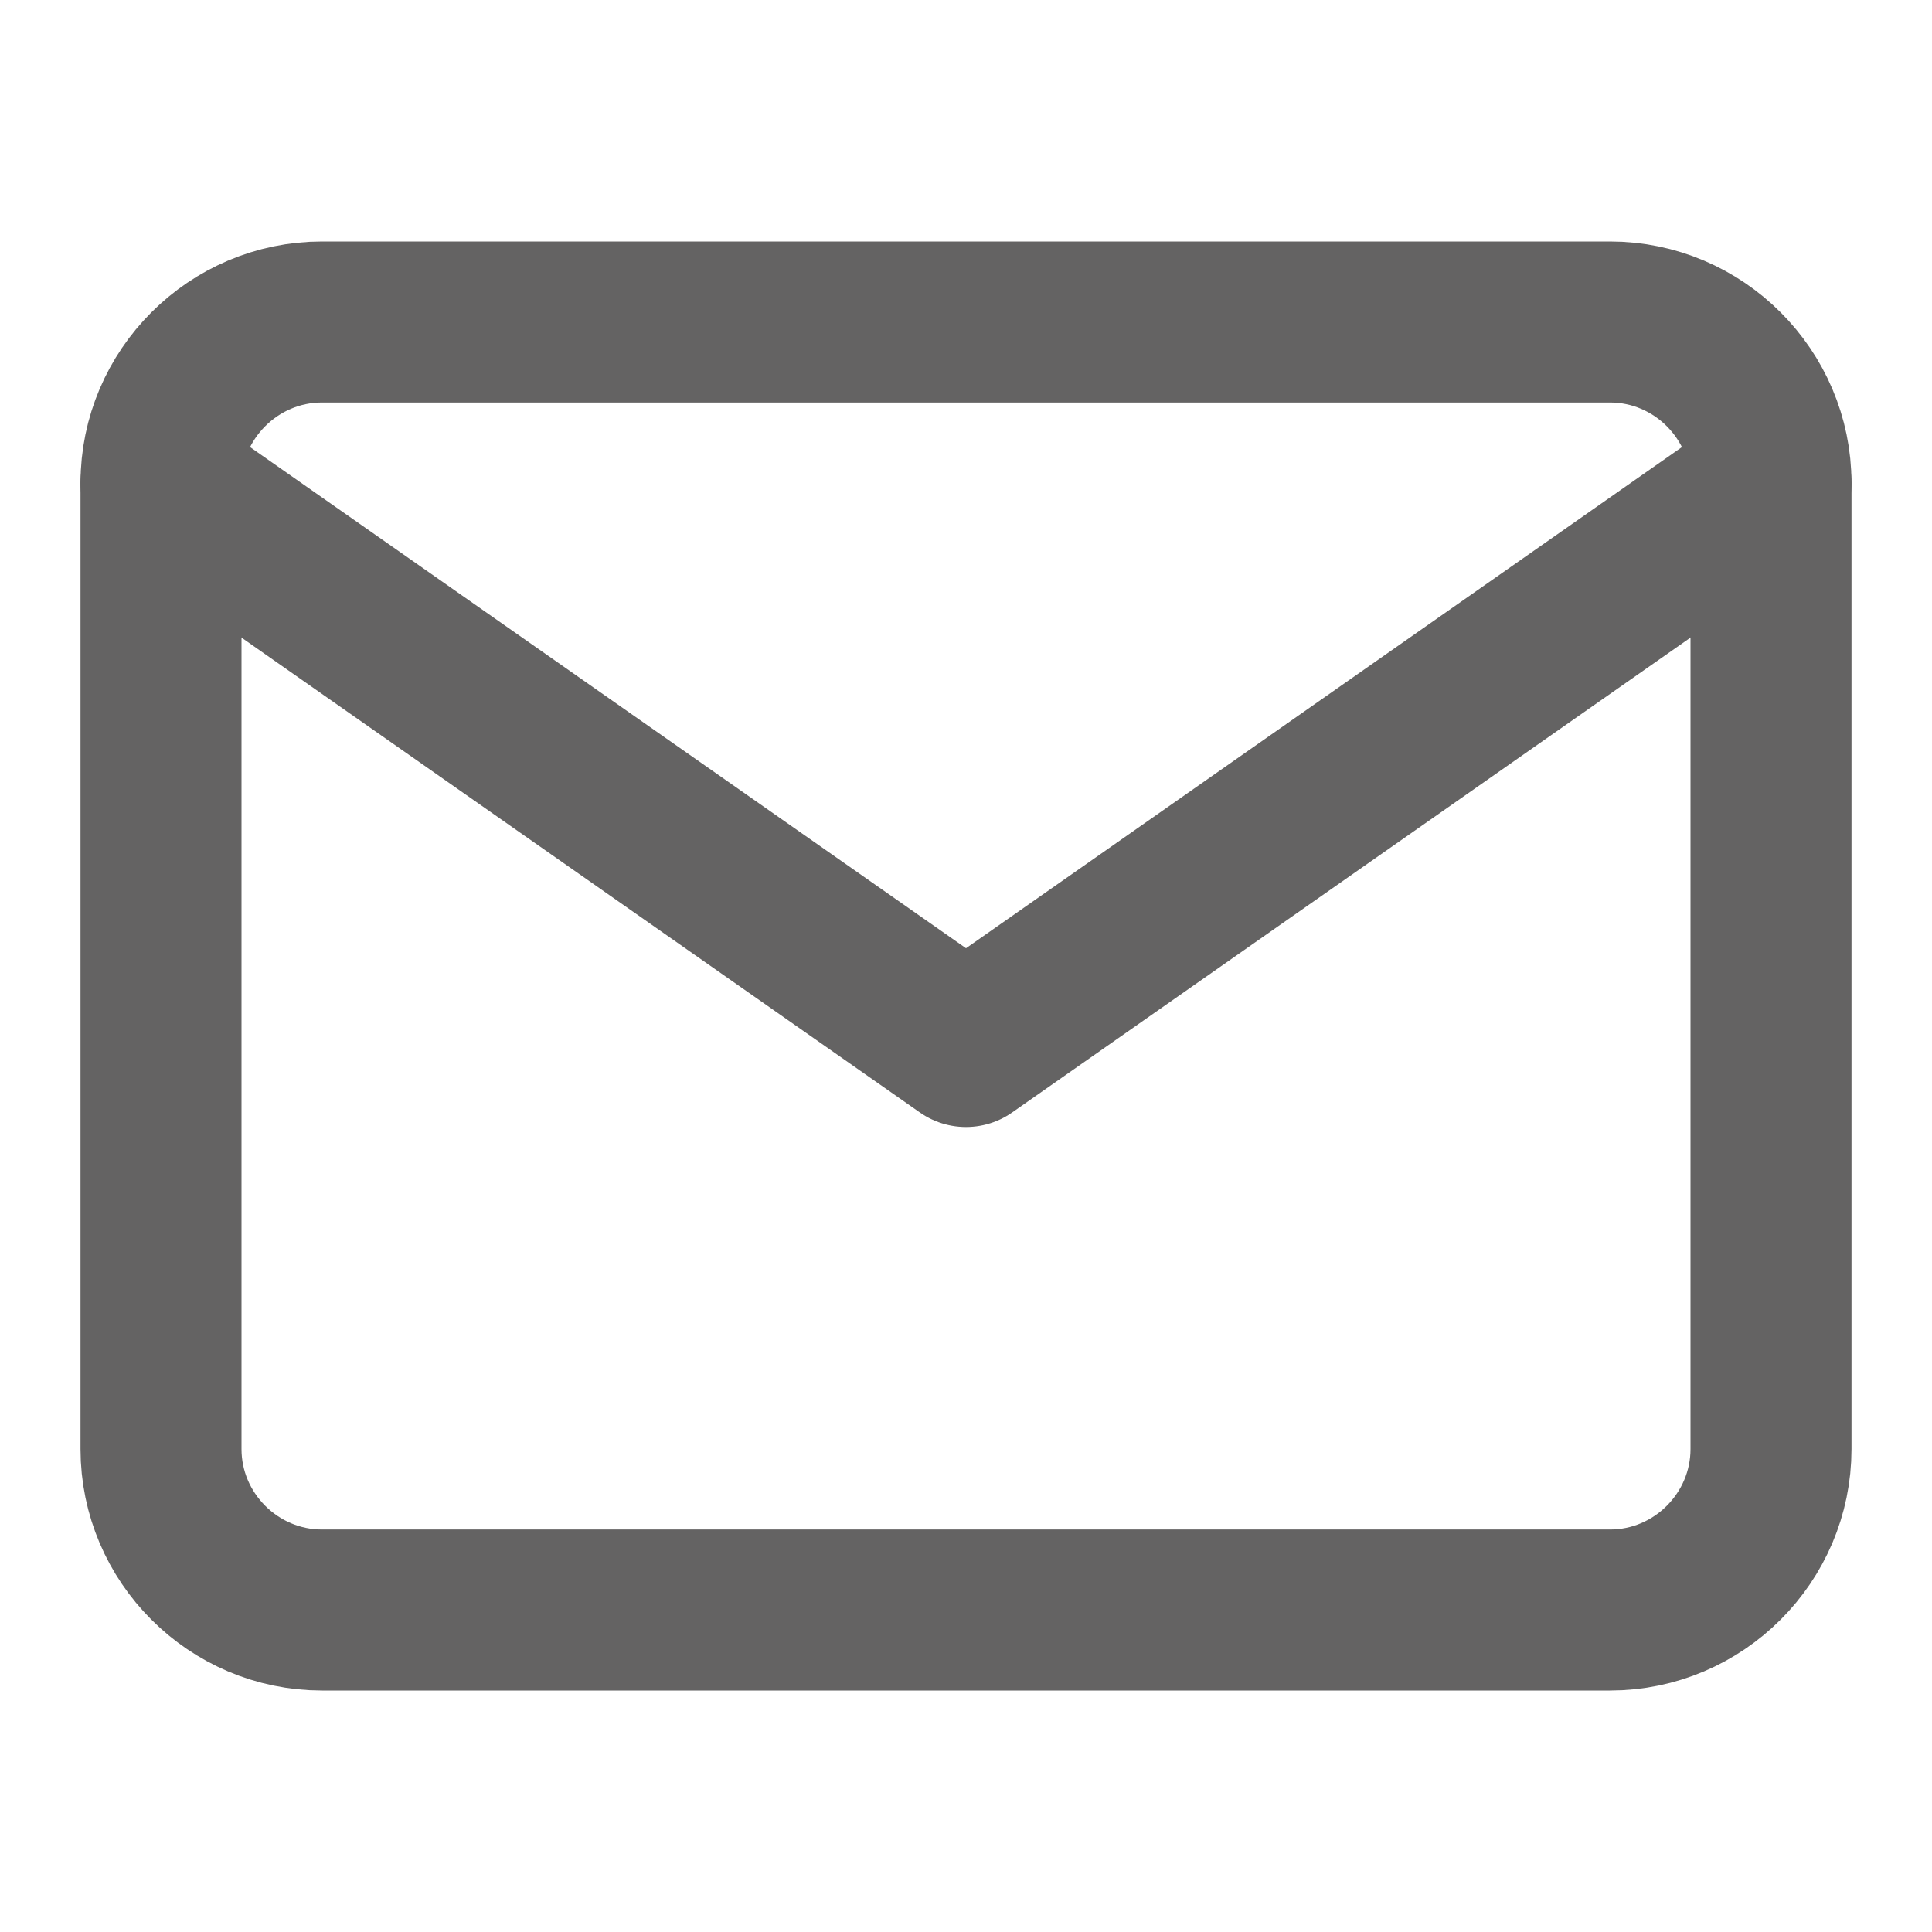 <svg width="24" height="24" viewBox="0 0 24 24" fill="none" xmlns="http://www.w3.org/2000/svg">
<path d="M4 4H20C21.1 4 22 4.9 22 6V18C22 19.1 21.1 20 20 20H4C2.9 20 2 19.1 2 18V6C2 4.9 2.9 4 4 4Z" stroke="#646363" stroke-width="2" stroke-linecap="round" stroke-linejoin="round"/>
<path d="M22 6L12 13L2 6" stroke="#646363" stroke-width="2" stroke-linecap="round" stroke-linejoin="round"/>
</svg>
